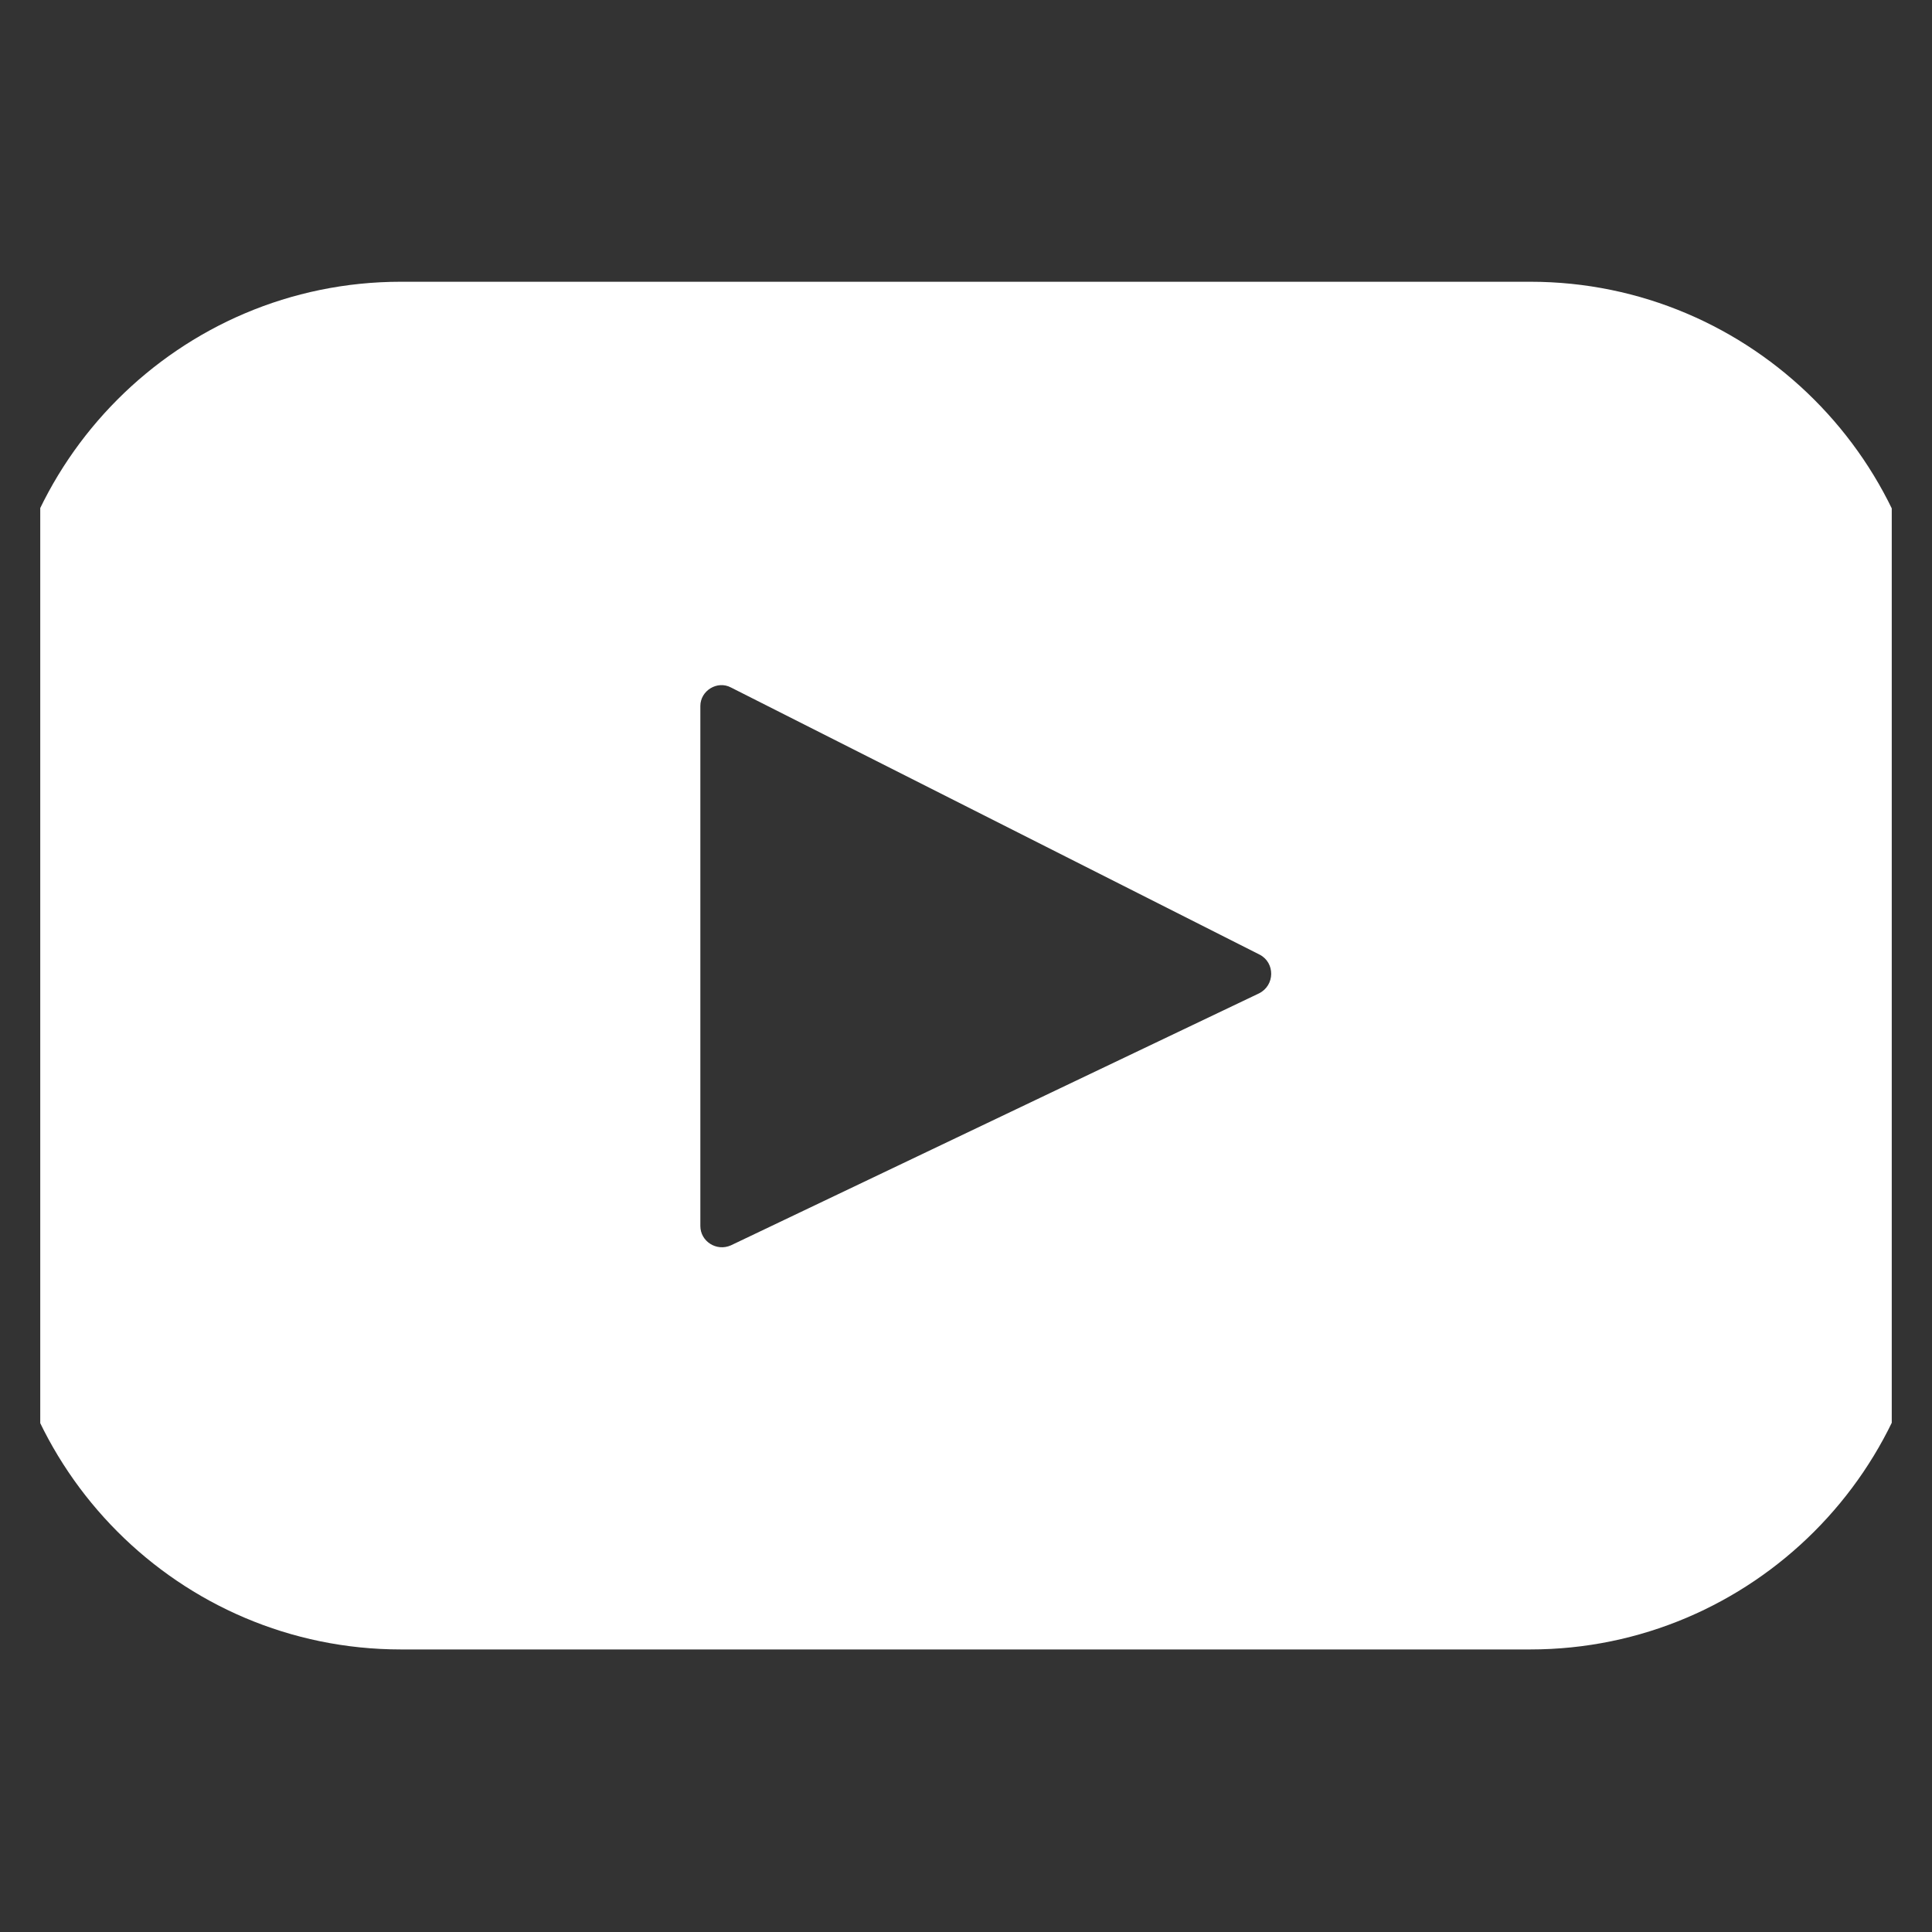 <svg width="24" height="24" viewBox="0 0 24 24" fill="none" xmlns="http://www.w3.org/2000/svg" >
	<rect x="0" y="0" width="24" height="24" fill="#333333" stroke="none"/>
	<desc>
			Created with Pixso.
	</desc>
	<defs>
		<clipPath id="clip2_914">
			<rect id="SVG" rx="-0.5" width="23" height="23" transform="translate(0.5 0.5)" fill="white" fill-opacity="0"/>
		</clipPath>
	</defs>
	<g fill-opacity="0.5">

	<g clip-path="url(#clip2_914)">
		<path id="Vector" d="M19.01 3.5L4.98 3.5C2.23 3.5 0 5.74 0 8.49L0 15.5C0 18.25 2.23 20.49 4.98 20.49L19.01 20.49C21.76 20.49 24 18.25 24 15.5L24 8.49C24 5.74 21.76 3.5 19.01 3.5ZM15.64 12.34L9.08 15.47C8.9 15.55 8.7 15.42 8.7 15.23L8.7 8.77C8.7 8.58 8.91 8.45 9.08 8.54L15.65 11.86C15.84 11.96 15.84 12.24 15.64 12.34Z" fill="#FFFFFF" fill-opacity="1" fill-rule="evenodd"/>
	</g>
	</g>
</svg>
